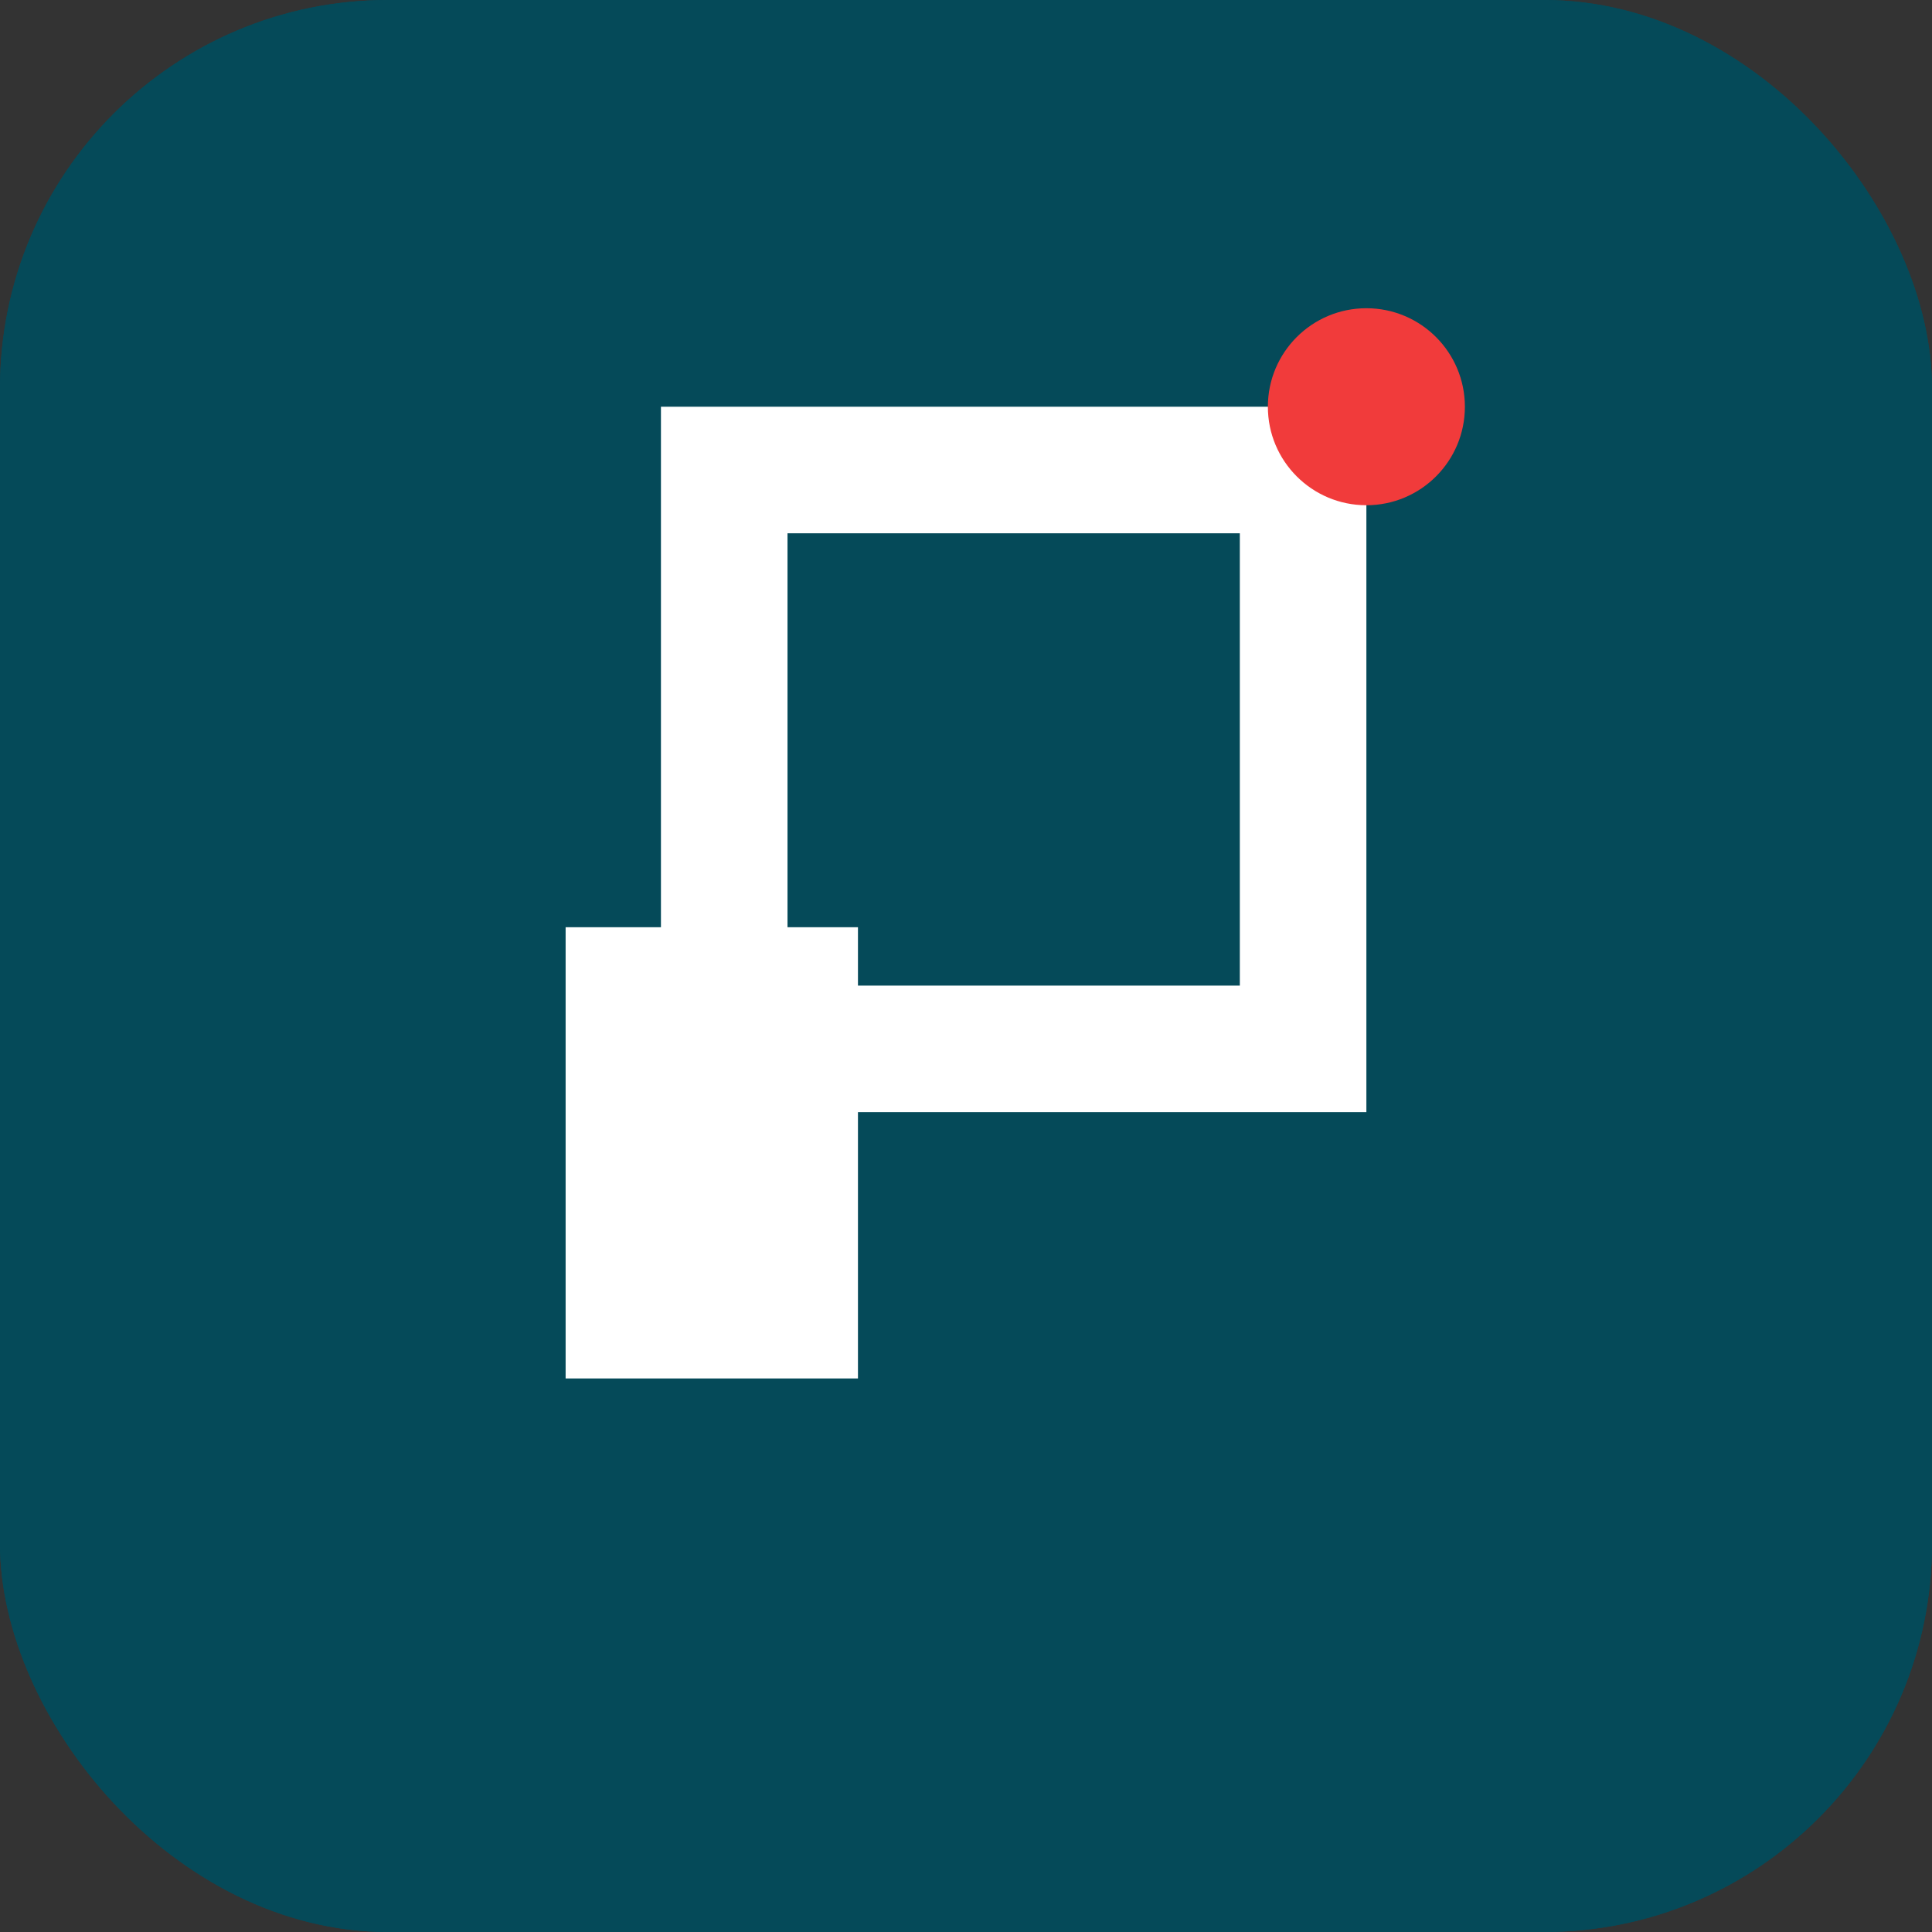 <svg width="229" height="229" viewBox="0 0 229 229" fill="none" xmlns="http://www.w3.org/2000/svg">
<rect x="0" y="0" width="229" height="229" fill="#333333" stroke="none"/>
<rect width="229" height="229" rx="46" fill="#054A59"/>
<rect x="85.842" y="55.71" width="68.615" height="68.615" stroke="white" stroke-width="15"/>
<rect x="67.043" y="90.395" width="23.352" height="83.615" fill="#5D8190"/>
<circle cx="90.018" cy="132.202" r="11.676" fill="#F13B3B"/>
<rect width="229" height="229" rx="46" fill="#054A59"/>
<rect x="85.842" y="55.71" width="68.615" height="68.615" stroke="white" stroke-width="15"/>
<rect x="67.043" y="109.904" width="34.651" height="53.484" fill="white"/>
<circle cx="161.957" cy="48.21" r="11.676" fill="#F13B3B"/>
</svg>
